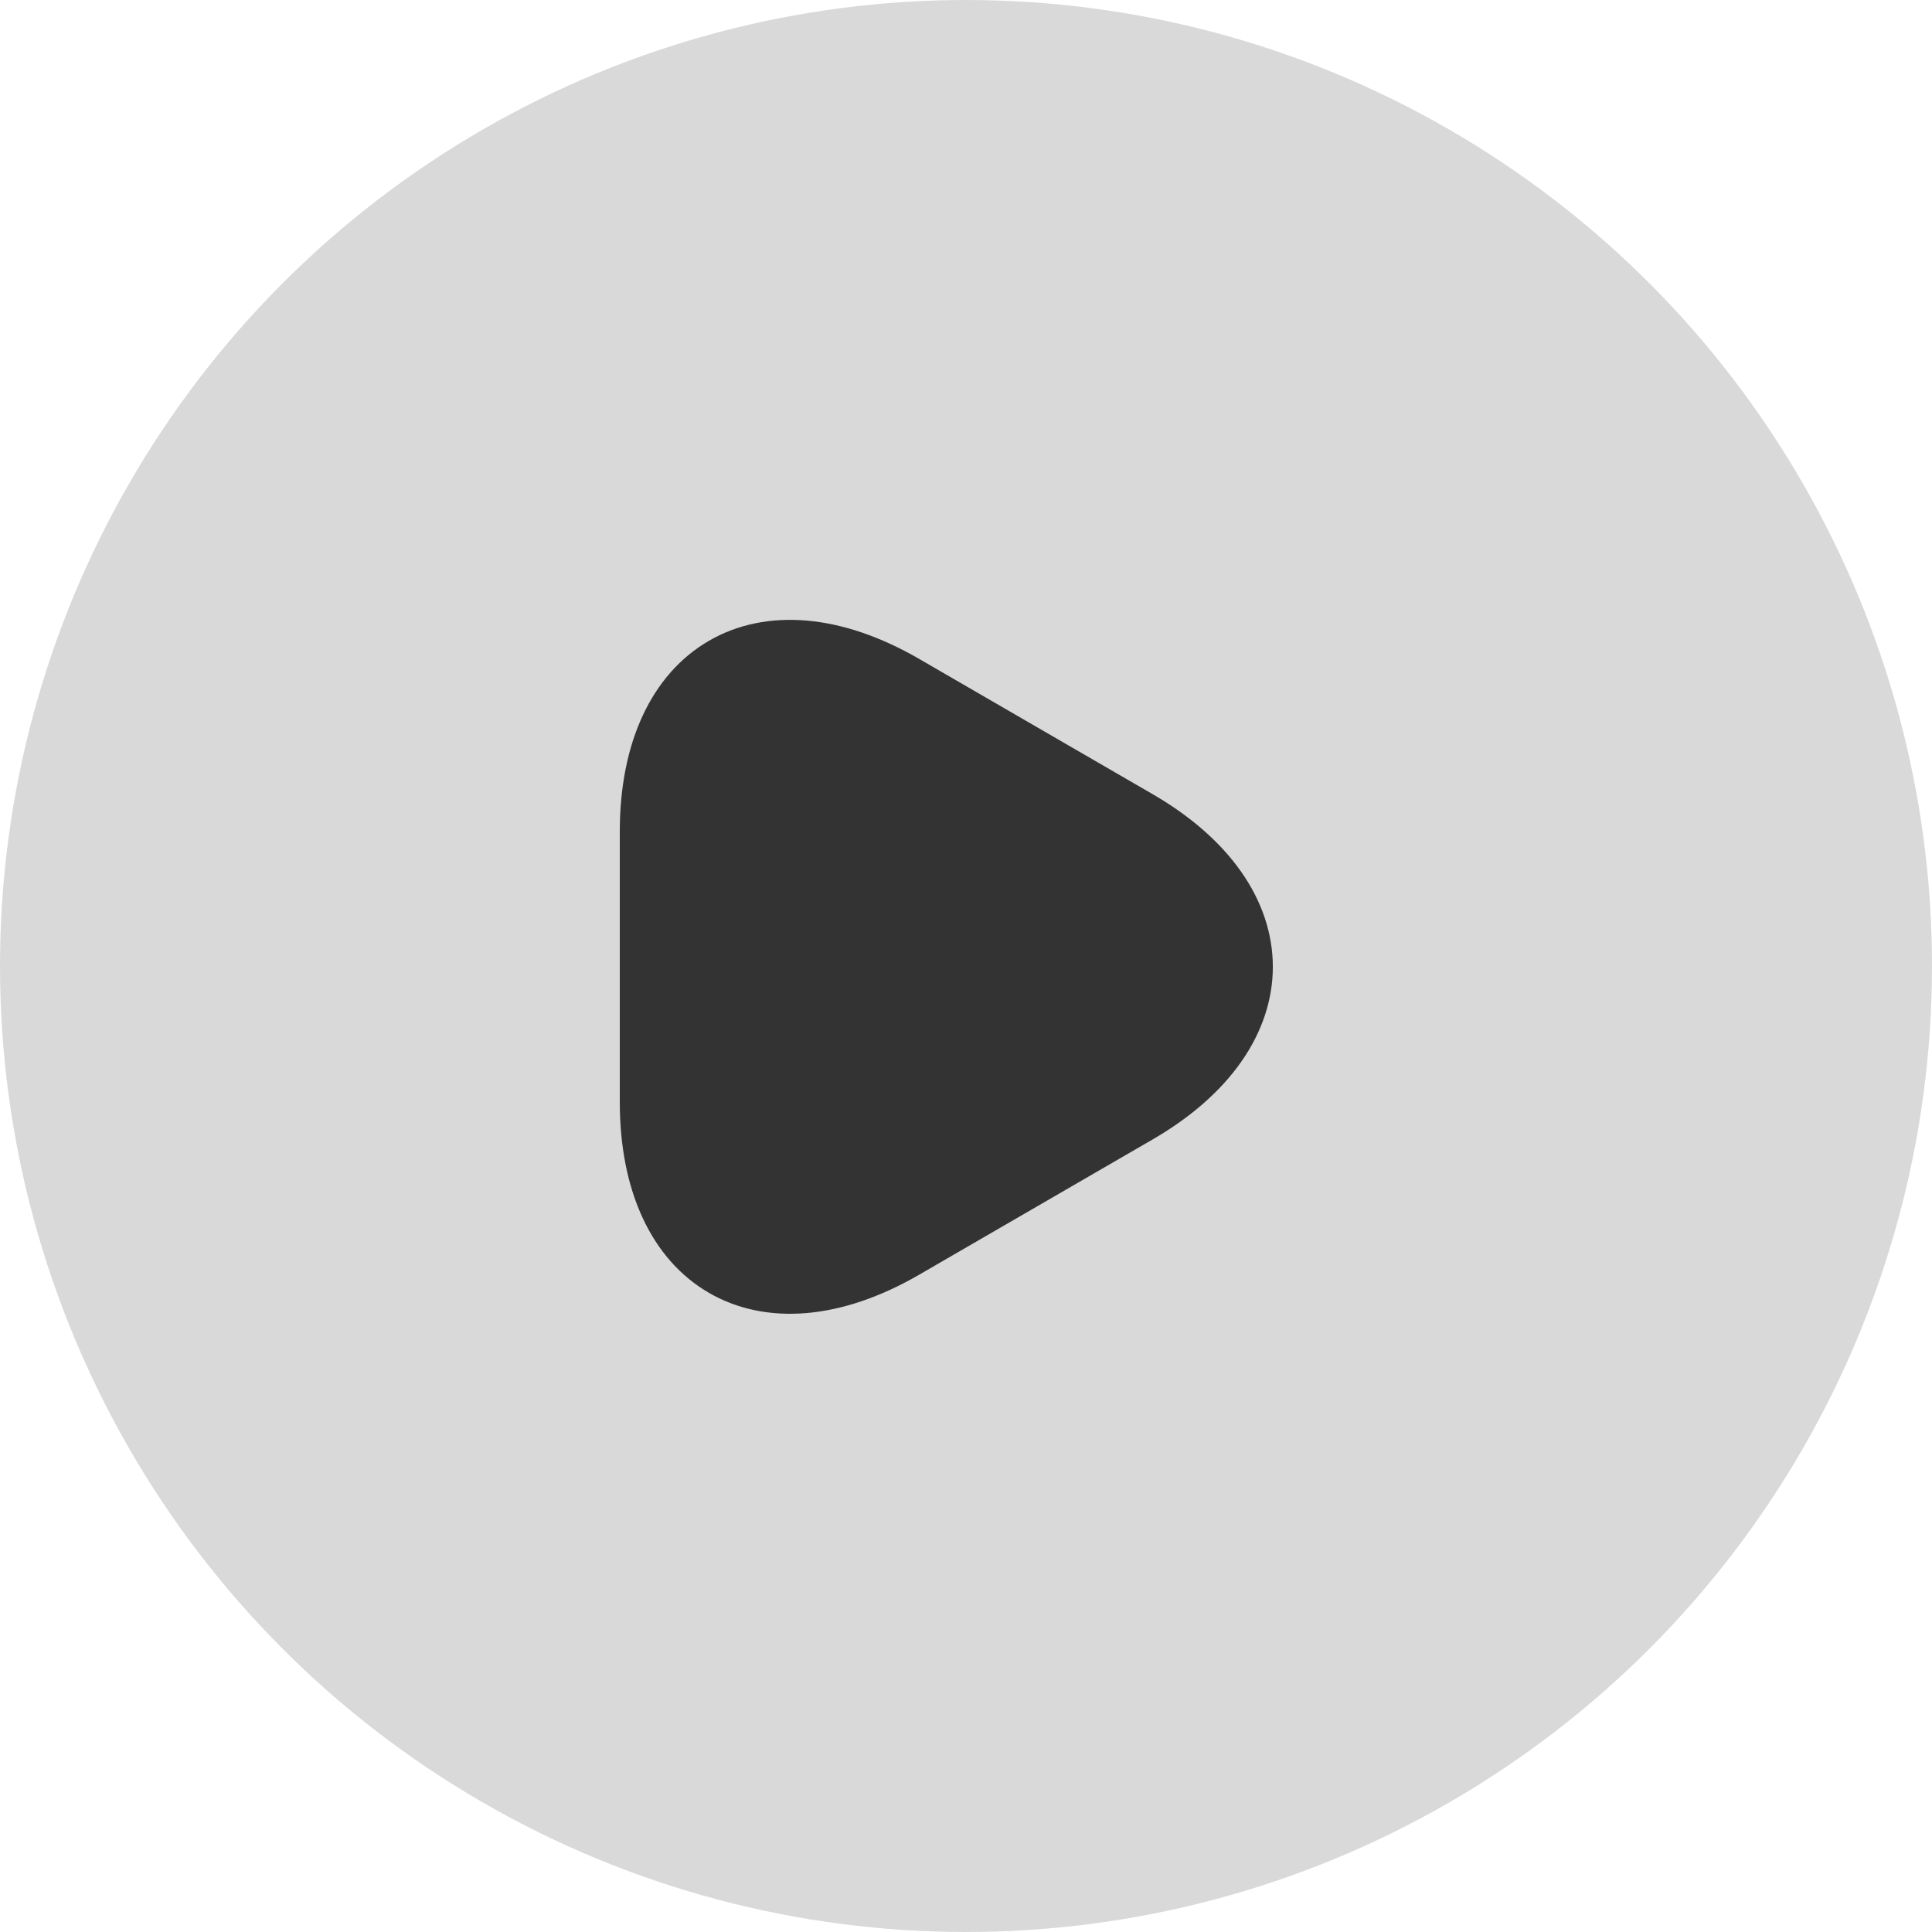 <svg width="60" height="60" viewBox="0 0 60 60" fill="none" xmlns="http://www.w3.org/2000/svg">
<circle cx="30" cy="30" r="30" fill="#D9D9D9"/>
<path d="M19.998 30V25.829C19.998 20.635 23.67 18.512 28.165 21.109L31.786 23.207L35.408 25.305C39.903 27.902 39.903 32.148 35.408 34.745L31.786 36.843L28.165 38.941C23.67 41.539 19.998 39.416 19.998 34.221V30Z" fill="#333333" stroke="#333333" stroke-width="1.5" stroke-miterlimit="10" stroke-linecap="round" stroke-linejoin="round"/>
</svg>
